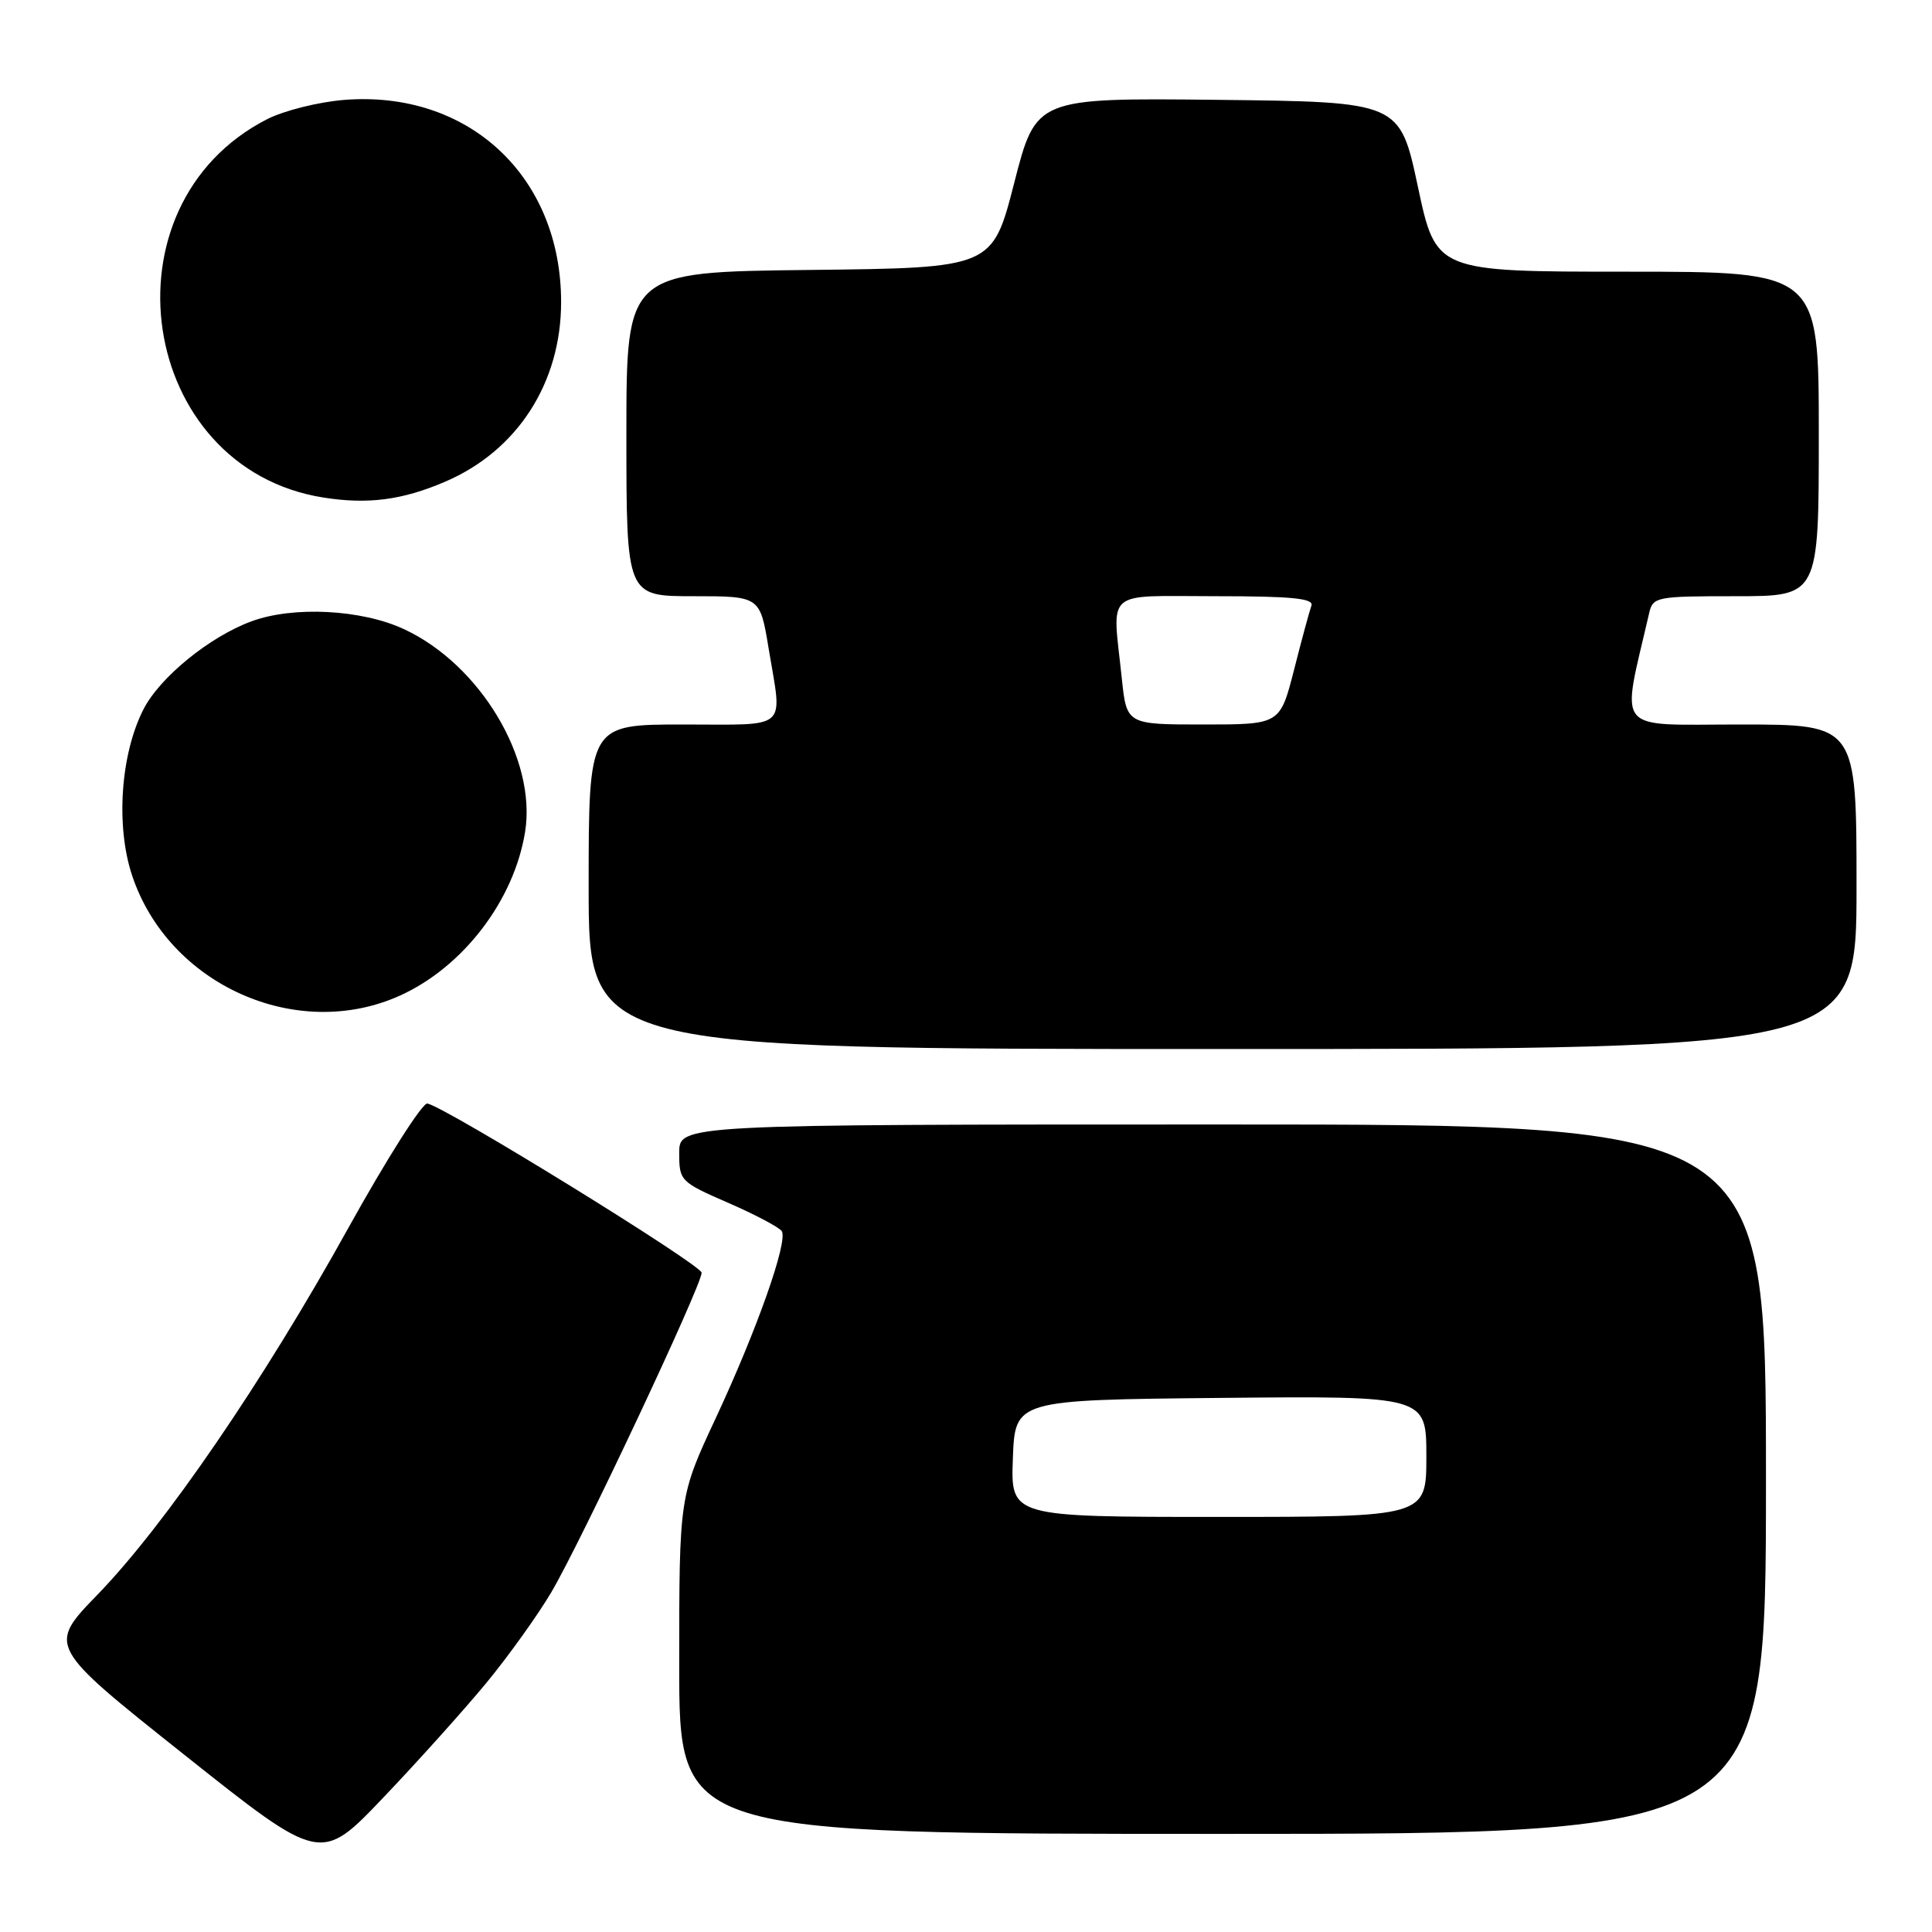 <?xml version="1.0" encoding="UTF-8" standalone="no"?>
<!DOCTYPE svg PUBLIC "-//W3C//DTD SVG 1.1//EN" "http://www.w3.org/Graphics/SVG/1.1/DTD/svg11.dtd" >
<svg xmlns="http://www.w3.org/2000/svg" xmlns:xlink="http://www.w3.org/1999/xlink" version="1.1" viewBox="0 0 256 256">
 <g >
 <path fill="currentColor"
d=" M 64.44 223.00 C 67.38 219.43 71.25 214.03 73.04 211.00 C 76.97 204.36 93.01 170.25 92.97 168.64 C 92.93 167.59 59.34 146.86 56.64 146.22 C 55.99 146.07 51.27 153.50 46.14 162.74 C 34.91 183.01 21.86 202.08 12.91 211.31 C 6.31 218.12 6.31 218.12 24.40 232.50 C 42.50 246.89 42.50 246.89 50.79 238.19 C 55.35 233.41 61.49 226.57 64.44 223.00 Z  M 234.00 196.00 C 234.00 149.00 234.00 149.00 162.00 149.00 C 90.00 149.00 90.00 149.00 90.00 152.78 C 90.00 156.47 90.15 156.62 96.51 159.39 C 100.09 160.95 103.28 162.64 103.59 163.14 C 104.43 164.51 100.30 176.21 94.85 187.89 C 90.00 198.28 90.00 198.28 90.00 220.64 C 90.00 243.00 90.00 243.00 162.00 243.00 C 234.00 243.00 234.00 243.00 234.00 196.00 Z  M 246.00 117.50 C 246.00 96.00 246.00 96.00 230.59 96.00 C 213.64 96.00 214.80 97.41 218.52 81.25 C 219.02 79.08 219.45 79.00 230.02 79.00 C 241.00 79.00 241.00 79.00 241.00 57.50 C 241.00 36.00 241.00 36.00 215.64 36.00 C 190.28 36.00 190.28 36.00 187.88 24.75 C 185.48 13.50 185.48 13.50 161.38 13.23 C 137.28 12.97 137.28 12.97 134.39 24.23 C 131.50 35.50 131.50 35.50 107.25 35.77 C 83.00 36.04 83.00 36.04 83.00 57.52 C 83.00 79.00 83.00 79.00 91.85 79.00 C 100.71 79.00 100.71 79.00 101.85 85.94 C 103.67 96.93 104.72 96.00 90.50 96.00 C 78.00 96.00 78.00 96.00 78.00 117.50 C 78.00 139.00 78.00 139.00 162.00 139.00 C 246.00 139.00 246.00 139.00 246.00 117.50 Z  M 53.00 131.92 C 61.38 128.13 68.13 119.29 69.58 110.21 C 71.12 100.58 63.64 88.07 53.54 83.37 C 47.92 80.75 38.86 80.28 33.32 82.33 C 27.77 84.37 21.17 89.75 19.01 93.99 C 15.97 99.94 15.32 109.43 17.50 115.99 C 22.31 130.48 39.31 138.11 53.00 131.92 Z  M 59.00 63.82 C 68.56 59.72 74.36 50.72 74.35 40.00 C 74.34 23.35 62.06 11.92 45.58 13.24 C 42.21 13.51 37.62 14.66 35.40 15.79 C 13.09 27.18 18.28 62.06 42.87 65.93 C 48.76 66.86 53.33 66.26 59.00 63.82 Z  M 134.21 193.25 C 134.50 185.50 134.50 185.50 161.75 185.23 C 189.00 184.97 189.00 184.97 189.00 192.98 C 189.00 201.00 189.00 201.00 161.46 201.00 C 133.92 201.00 133.92 201.00 134.21 193.25 Z  M 148.64 89.85 C 147.39 77.88 146.10 79.00 161.11 79.00 C 171.17 79.00 174.11 79.29 173.77 80.25 C 173.52 80.94 172.48 84.76 171.47 88.75 C 169.61 96.00 169.61 96.00 159.45 96.00 C 149.28 96.00 149.28 96.00 148.64 89.85 Z "/>
</g>
</svg>